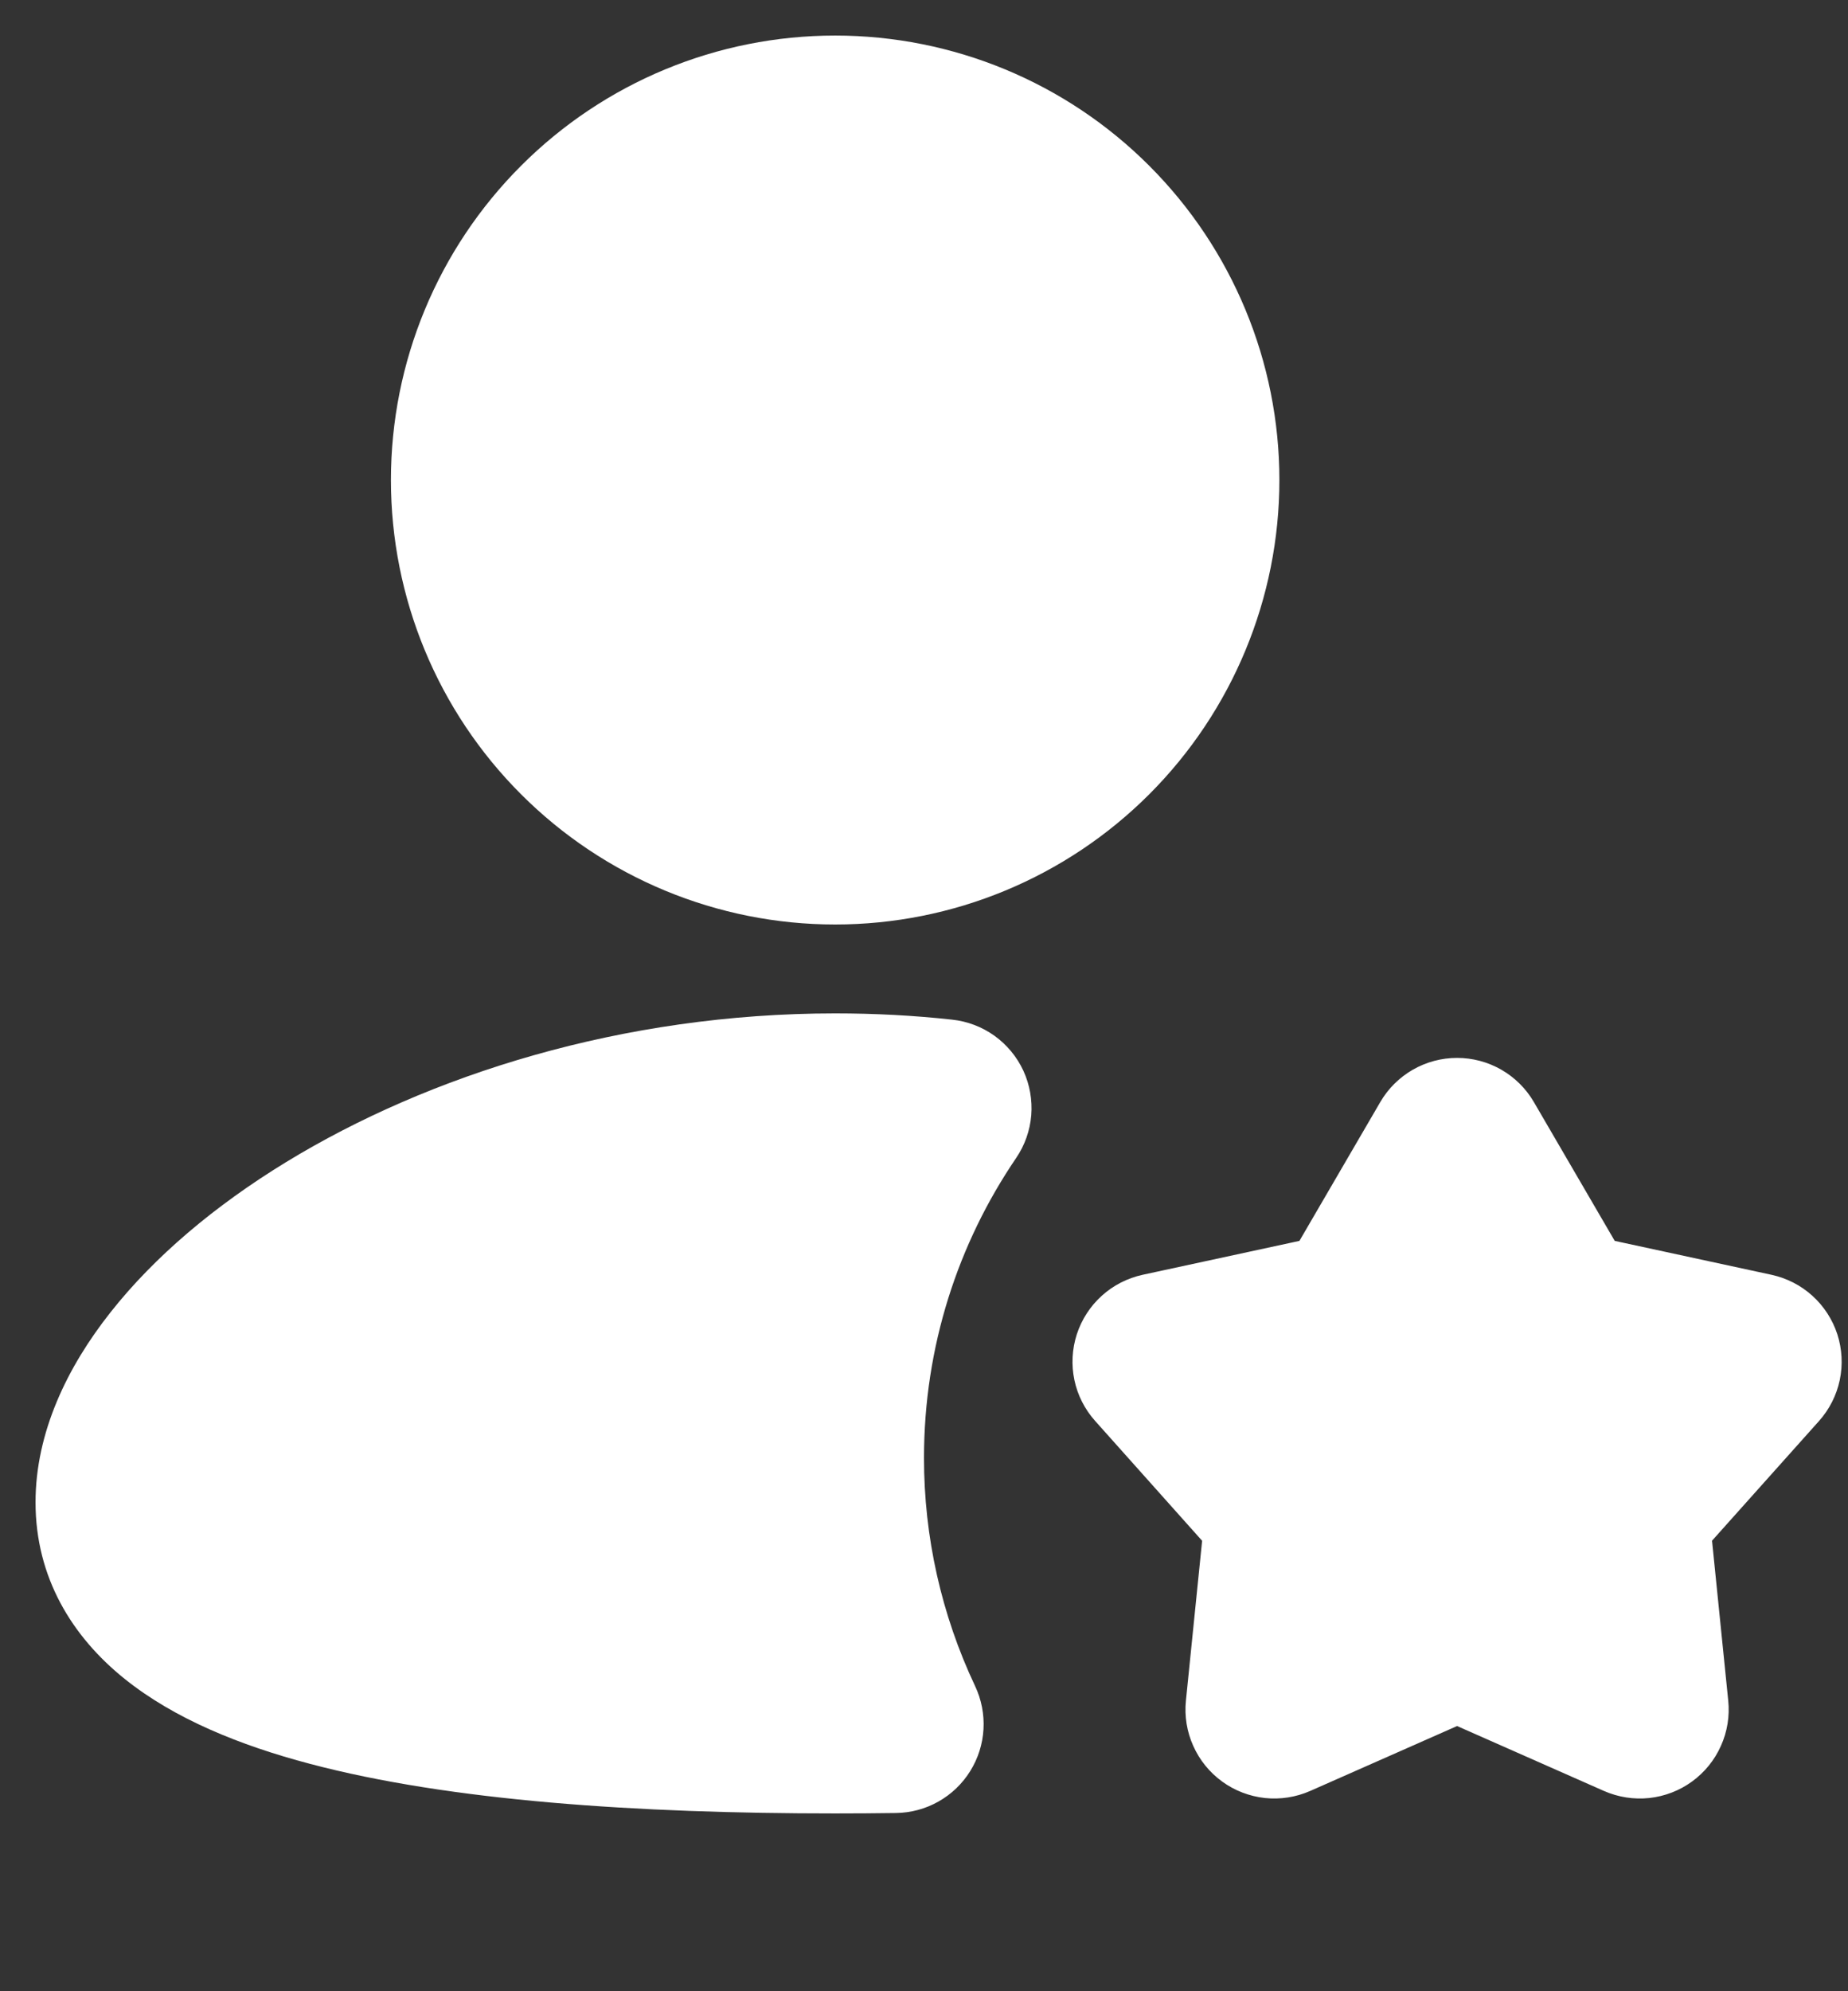 <svg width="26" height="28" viewBox="0 0 26 28" fill="none" xmlns="http://www.w3.org/2000/svg">
<rect x="0" y="0" width="26" height="28" fill="#333333" stroke="none"/>
<path fill-rule="evenodd" clip-rule="evenodd" d="M11.75 0.5C10.092 0.5 8.503 1.158 7.331 2.331C6.158 3.503 5.5 5.092 5.5 6.75C5.5 8.408 6.158 9.997 7.331 11.169C8.503 12.341 10.092 13 11.75 13C13.408 13 14.997 12.341 16.169 11.169C17.341 9.997 18 8.408 18 6.75C18 5.092 17.341 3.503 16.169 2.331C14.997 1.158 13.408 0.5 11.75 0.5ZM11.75 14.25C8.756 14.25 6.031 15.117 4.027 16.34C3.027 16.95 2.172 17.67 1.555 18.453C0.948 19.22 0.5 20.141 0.5 21.125C0.5 22.181 1.014 23.014 1.754 23.608C2.454 24.17 3.377 24.543 4.359 24.802C6.331 25.324 8.964 25.5 11.75 25.5C12.038 25.5 12.324 25.498 12.606 25.494C12.816 25.491 13.021 25.436 13.203 25.333C13.386 25.23 13.539 25.083 13.65 24.905C13.761 24.727 13.825 24.525 13.837 24.316C13.849 24.107 13.808 23.898 13.719 23.709C13.245 22.706 12.999 21.61 13 20.5C13 18.935 13.479 17.485 14.296 16.284C14.418 16.105 14.491 15.898 14.509 15.683C14.526 15.468 14.488 15.252 14.398 15.056C14.307 14.86 14.167 14.691 13.992 14.565C13.816 14.439 13.611 14.361 13.396 14.338C12.858 14.279 12.309 14.25 11.75 14.25ZM21.58 15.496C21.47 15.307 21.312 15.151 21.123 15.042C20.933 14.933 20.719 14.876 20.5 14.876C20.281 14.876 20.067 14.933 19.877 15.042C19.688 15.151 19.53 15.307 19.42 15.496L18.282 17.449L16.075 17.926C15.861 17.973 15.663 18.074 15.501 18.221C15.339 18.367 15.218 18.554 15.15 18.762C15.083 18.97 15.071 19.192 15.116 19.406C15.161 19.62 15.262 19.818 15.408 19.981L16.913 21.666L16.685 23.914C16.663 24.131 16.698 24.351 16.788 24.55C16.877 24.75 17.017 24.922 17.194 25.051C17.371 25.18 17.578 25.259 17.795 25.283C18.013 25.306 18.232 25.272 18.433 25.184L20.5 24.271L22.567 25.184C22.768 25.272 22.987 25.306 23.205 25.283C23.422 25.259 23.629 25.18 23.806 25.051C23.983 24.922 24.123 24.75 24.212 24.55C24.302 24.351 24.337 24.131 24.315 23.914L24.087 21.665L25.593 19.981C25.738 19.818 25.839 19.62 25.884 19.406C25.929 19.192 25.917 18.97 25.85 18.762C25.782 18.554 25.661 18.367 25.499 18.221C25.337 18.074 25.139 17.973 24.925 17.926L22.718 17.449L21.58 15.496Z" fill="white"/>
</svg>
